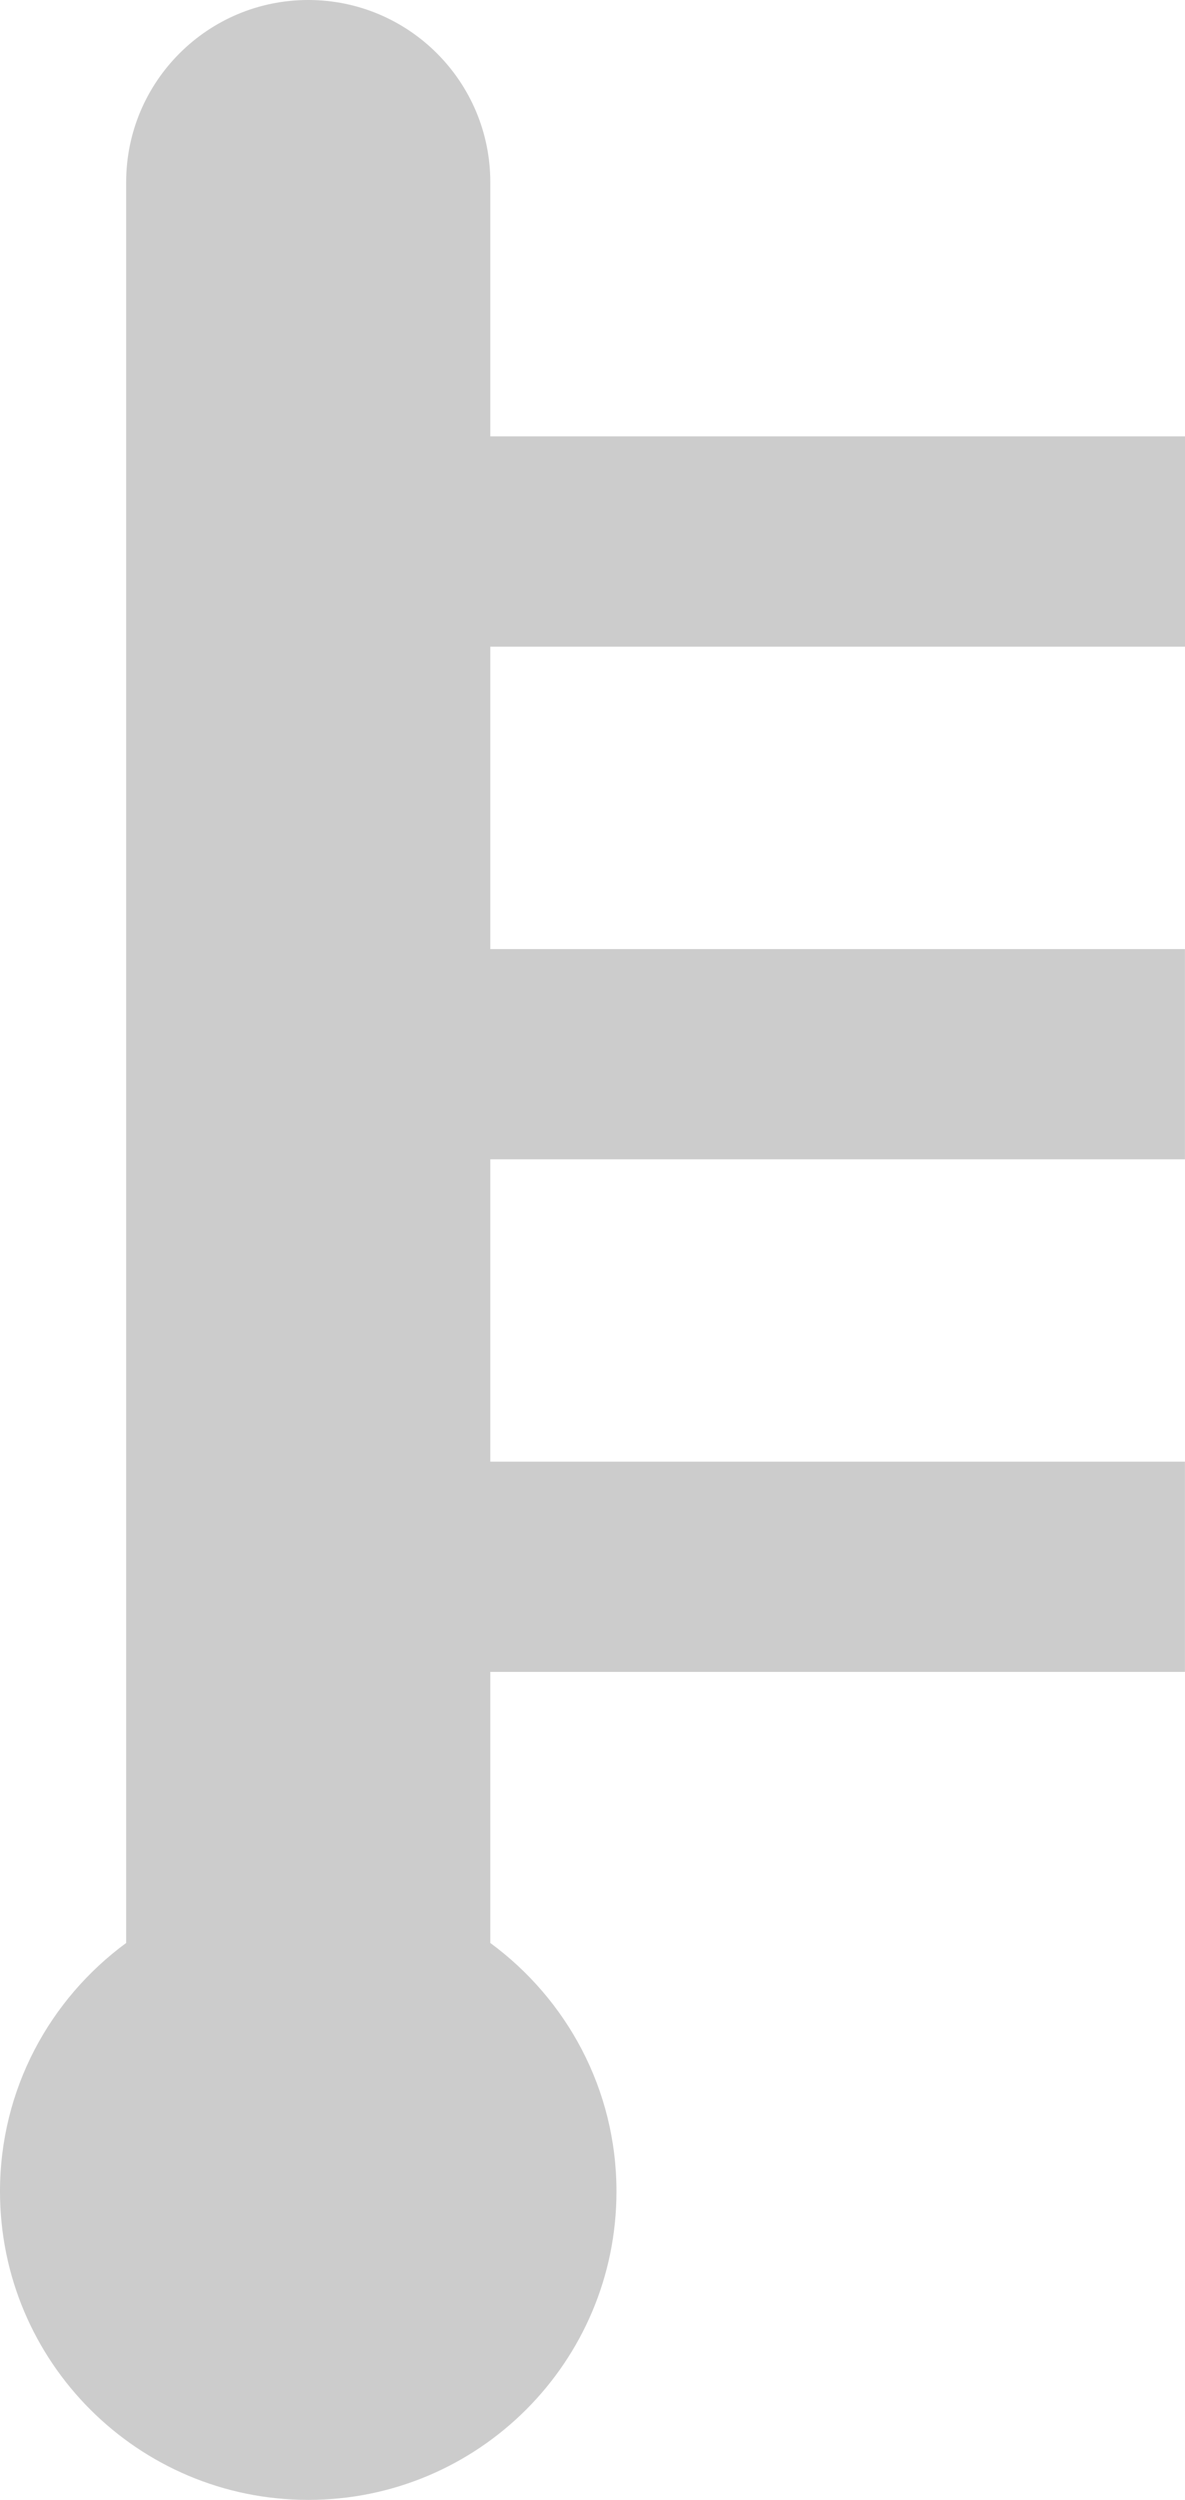 <?xml version="1.0" encoding="iso-8859-1"?>
<!-- Generator: Adobe Illustrator 16.0.0, SVG Export Plug-In . SVG Version: 6.00 Build 0)  -->
<!DOCTYPE svg PUBLIC "-//W3C//DTD SVG 1.1//EN" "http://www.w3.org/Graphics/SVG/1.1/DTD/svg11.dtd">
<svg version="1.1" xmlns="http://www.w3.org/2000/svg" xmlns:xlink="http://www.w3.org/1999/xlink" x="0px" y="0px"
	 width="15.178px" height="32px" viewBox="0 0 15.178 32" style="enable-background:new 0 0 15.178 32;" xml:space="preserve">
<path id="temperature" style="fill: #ccc;" d="M15.178,8.277V5.586H6.28c0-1.436,0-2.576,0-3.254C6.28,1.044,5.235,0,3.948,0
		S1.616,1.044,1.616,2.332c0,2.848,0,16.074,0,22.539C0.638,25.59,0,26.744,0,28.052C0,30.232,1.768,32,3.948,32
		c2.181,0,3.948-1.768,3.948-3.948c0-1.308-0.638-2.462-1.616-3.181c0-1.013,0-2.19,0-3.47h8.897V18.71H6.28c0-1.26,0-2.565,0-3.87
		h8.897v-2.691H6.28c0-1.352,0-2.66,0-3.871H15.178L15.178,8.277z"/>
</svg>
